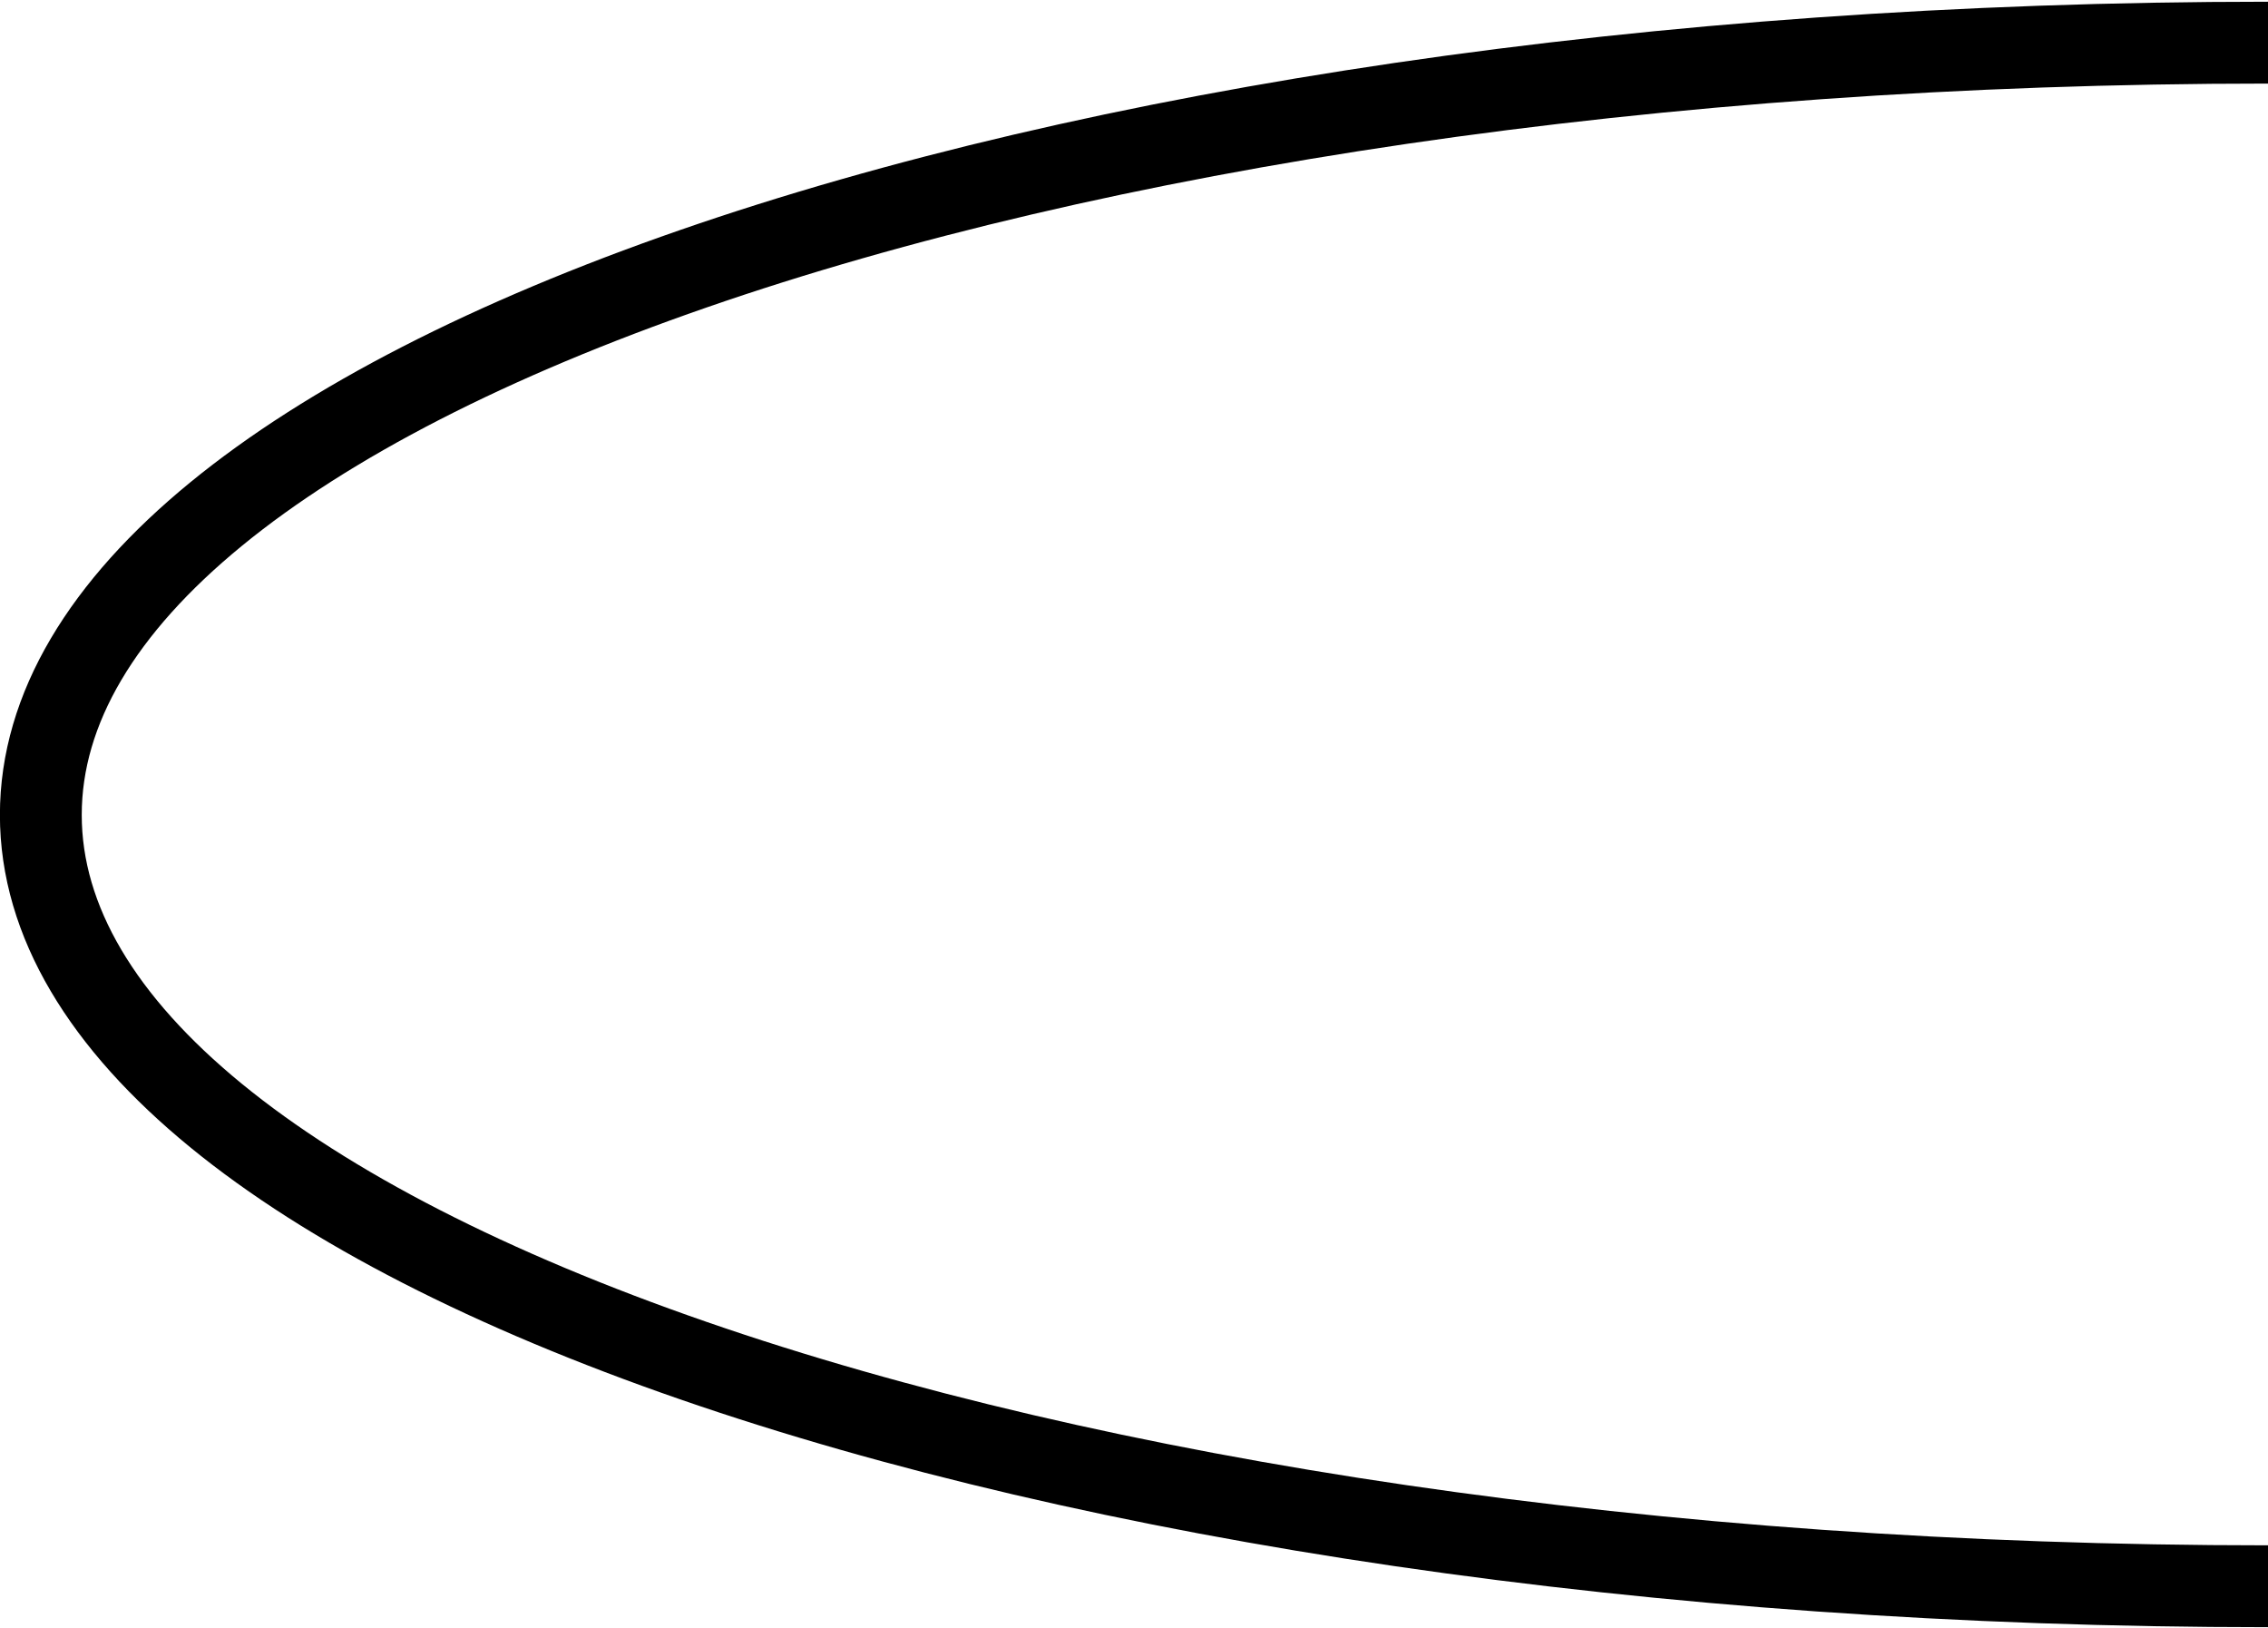 <?xml version="1.0" encoding="utf-8"?>
<!-- Generator: Adobe Illustrator 24.1.2, SVG Export Plug-In . SVG Version: 6.00 Build 0)  -->
<svg version="1.1" id="Layer_1" xmlns="http://www.w3.org/2000/svg" xmlns:xlink="http://www.w3.org/1999/xlink" x="0px" y="0px"
	 width="25px" height="17.94px" viewBox="0 0 25 17.94" enable-background="new 0 0 25 17.94" xml:space="preserve">
<path fill="none" stroke="#000000" stroke-width="0.902" d="M25,0.47c-13.56,0-24.55,3.81-24.55,8.51s10.99,8.5,24.55,8.5"/>
</svg>

